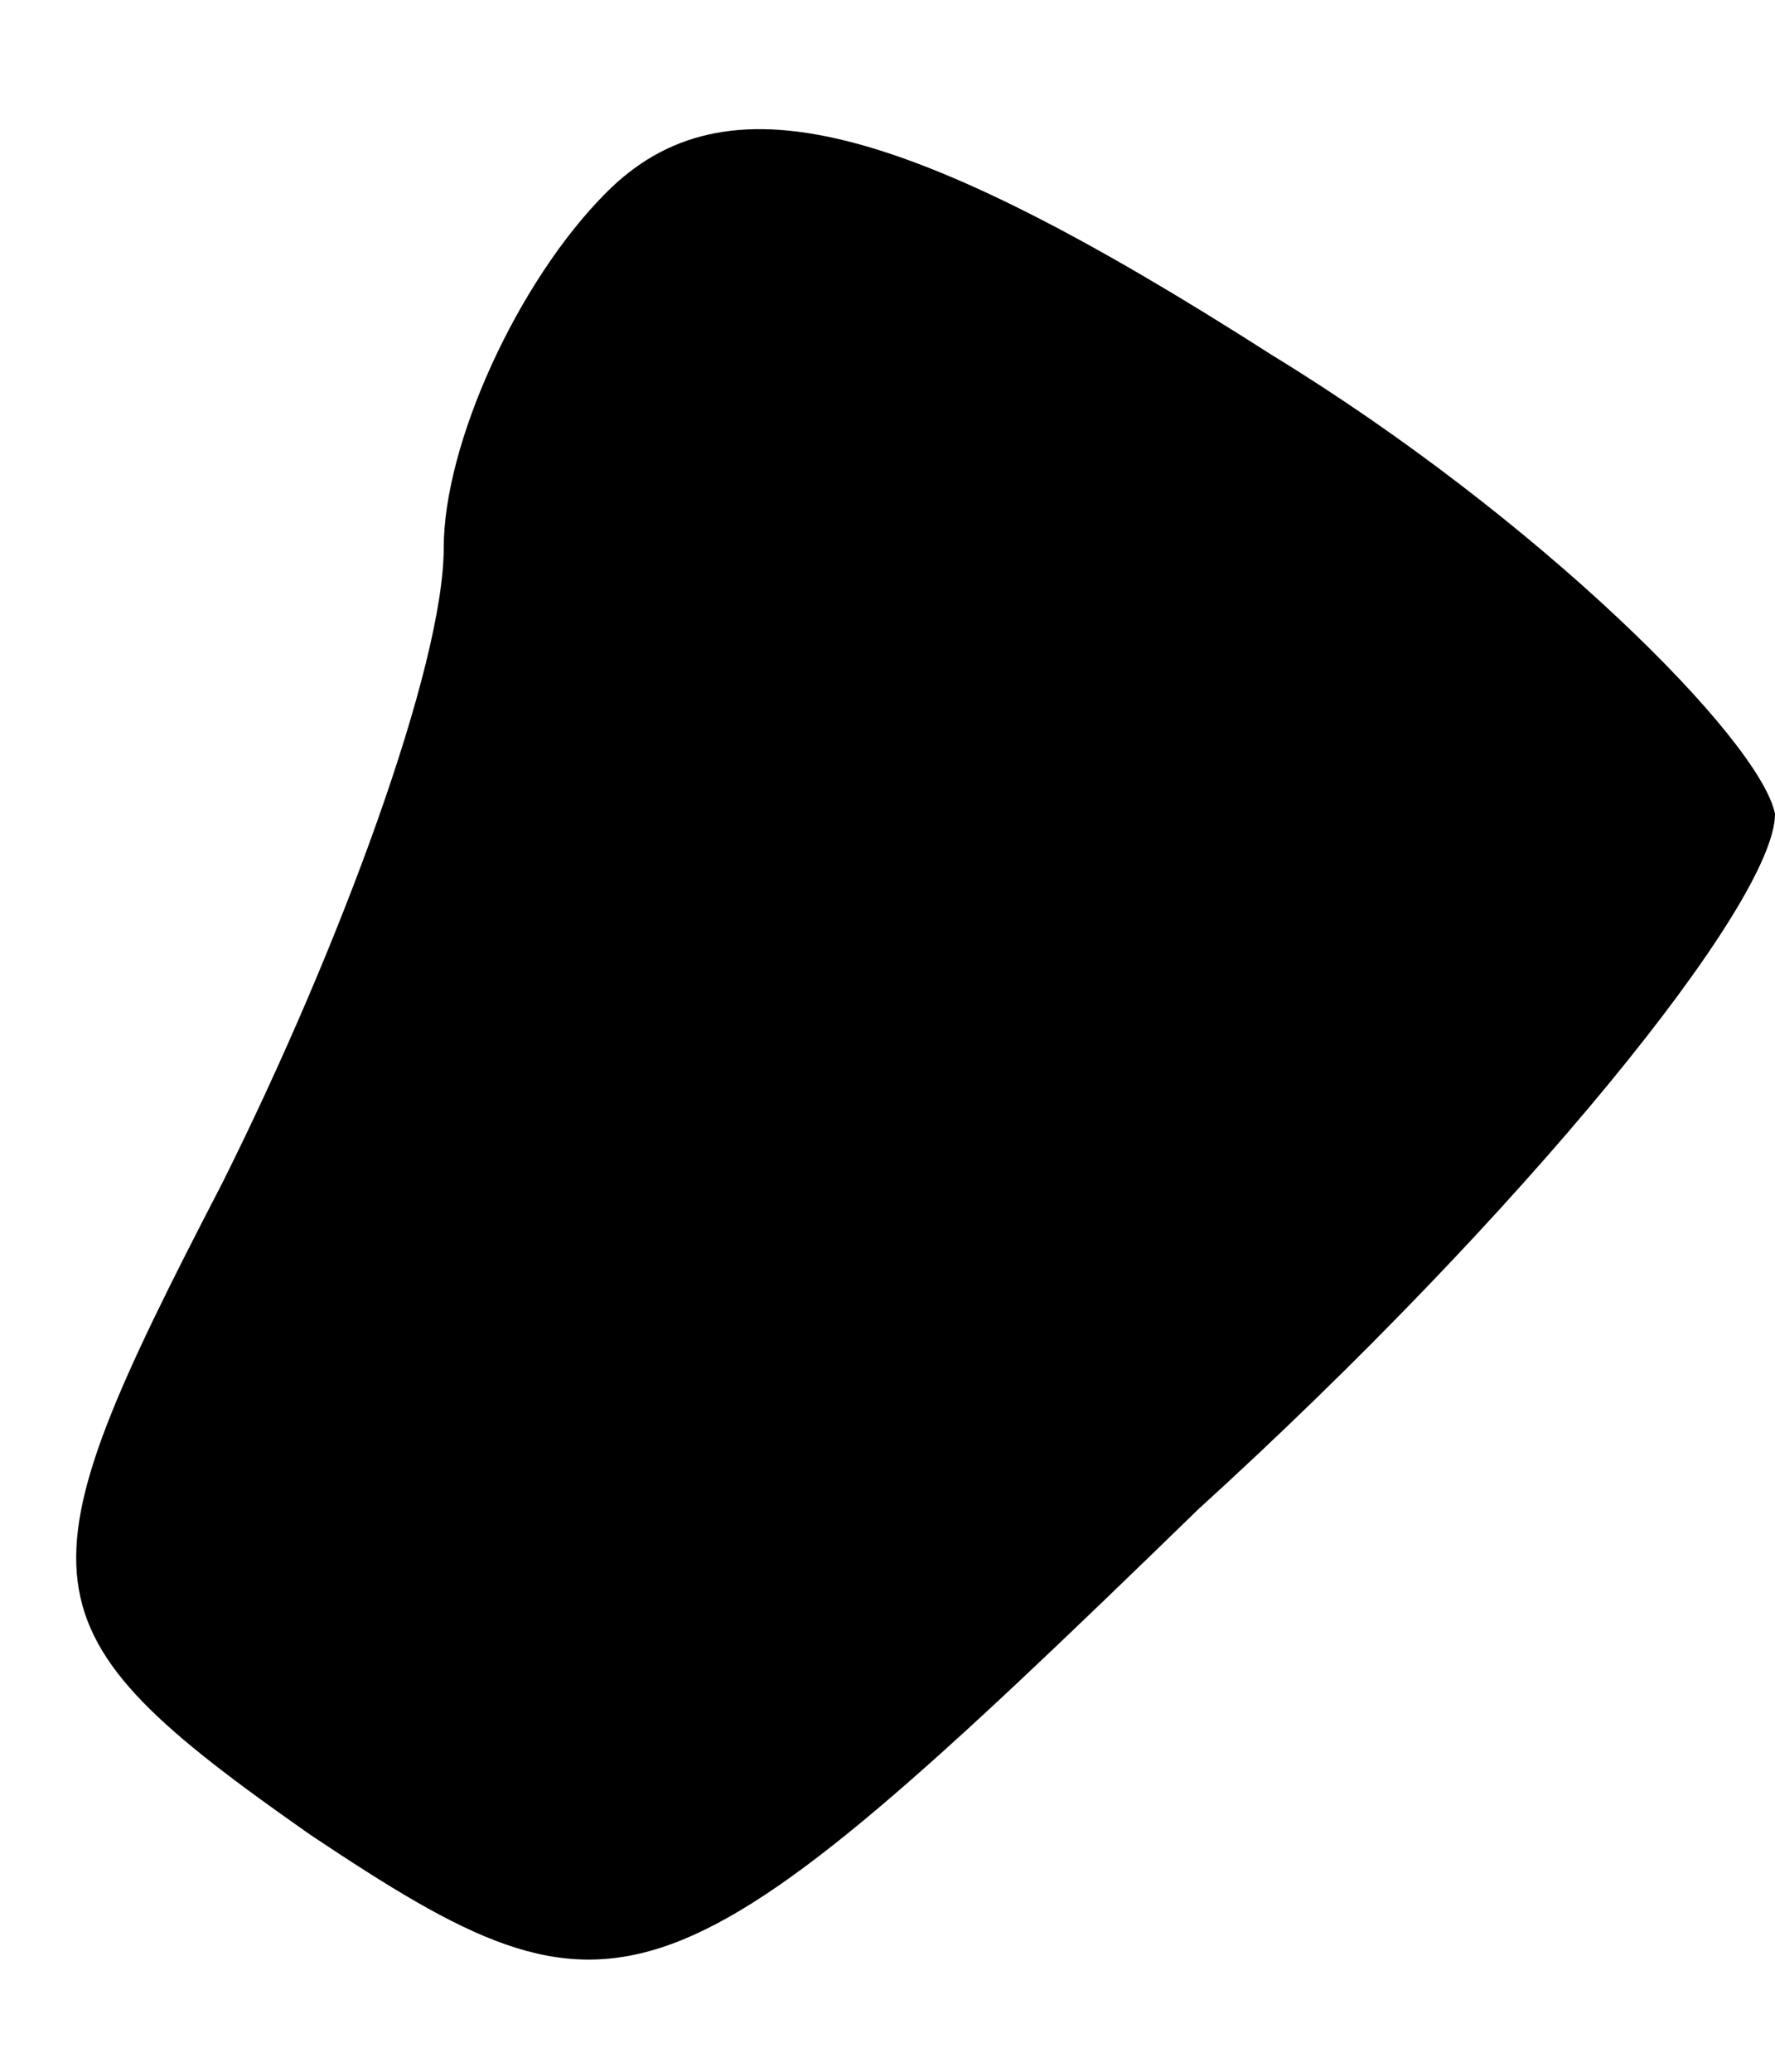 <?xml version="1.0" standalone="no"?>
<!DOCTYPE svg PUBLIC "-//W3C//DTD SVG 20010904//EN"
 "http://www.w3.org/TR/2001/REC-SVG-20010904/DTD/svg10.dtd">
<svg version="1.0" xmlns="http://www.w3.org/2000/svg"
 width="12pt" height="14pt" viewBox="0 0 12 14"
 preserveAspectRatio="xMidYMid meet">
<g transform="translate(0,14) scale(0.1,-0.1)"
fill="#000000" stroke="none">
<path fill="#000000" stroke="none" d="M41 127 c-6 -6 -11 -17 -11 -24 0 -8
-7 -27 -15 -43 -14 -27 -14 -30 6 -44 21 -14 24 -13 60 22 22 20 39 41 39 47
-1 5 -16 20 -34 31 -25 16 -37 19 -45 11z"/>
</g>
</svg>
